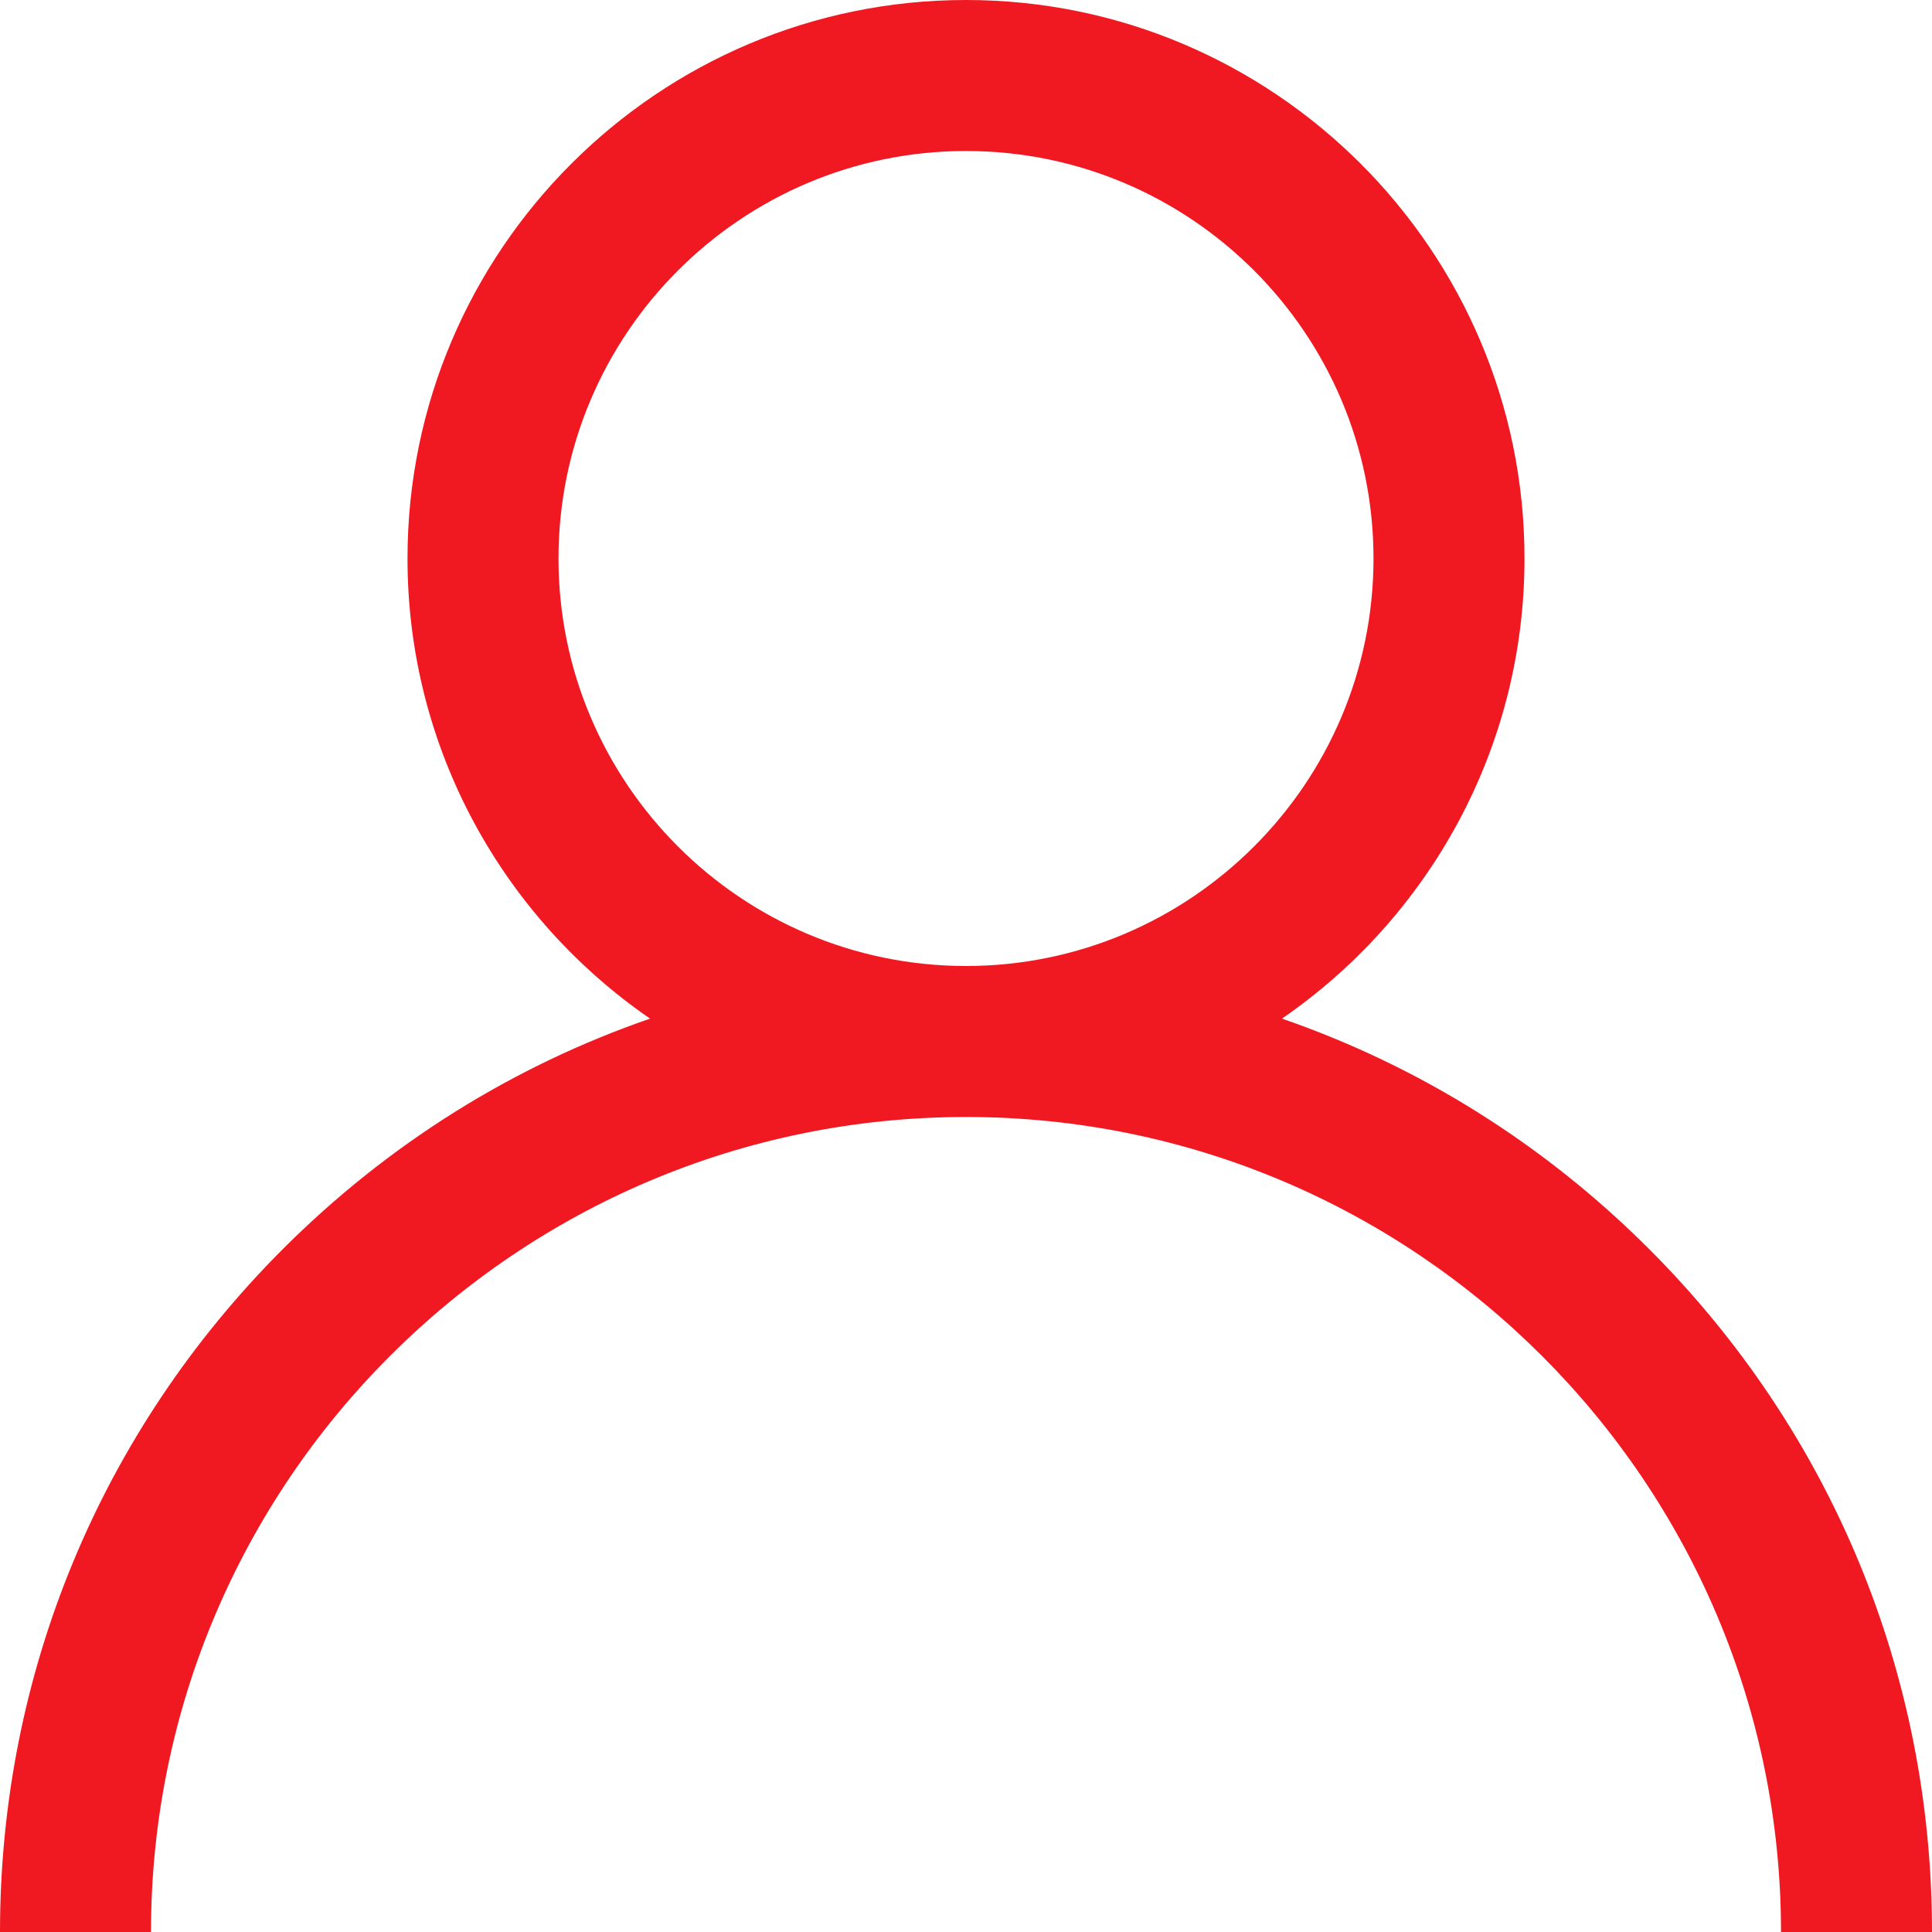 <svg width="13" height="13" viewBox="0 0 13 13" fill="none" xmlns="http://www.w3.org/2000/svg">
<path d="M11.096 8.404C10.388 7.696 9.546 7.172 8.626 6.854C9.611 6.176 10.258 5.041 10.258 3.758C10.258 1.686 8.572 0 6.5 0C4.428 0 2.742 1.686 2.742 3.758C2.742 5.041 3.389 6.176 4.374 6.854C3.454 7.172 2.612 7.696 1.904 8.404C0.676 9.632 0 11.264 0 13H1.016C1.016 9.976 3.476 7.516 6.5 7.516C9.524 7.516 11.984 9.976 11.984 13H13C13 11.264 12.324 9.632 11.096 8.404ZM6.5 6.5C4.988 6.5 3.758 5.27 3.758 3.758C3.758 2.246 4.988 1.016 6.5 1.016C8.012 1.016 9.242 2.246 9.242 3.758C9.242 5.27 8.012 6.5 6.5 6.5Z" fill="#F01921"/>
</svg>
